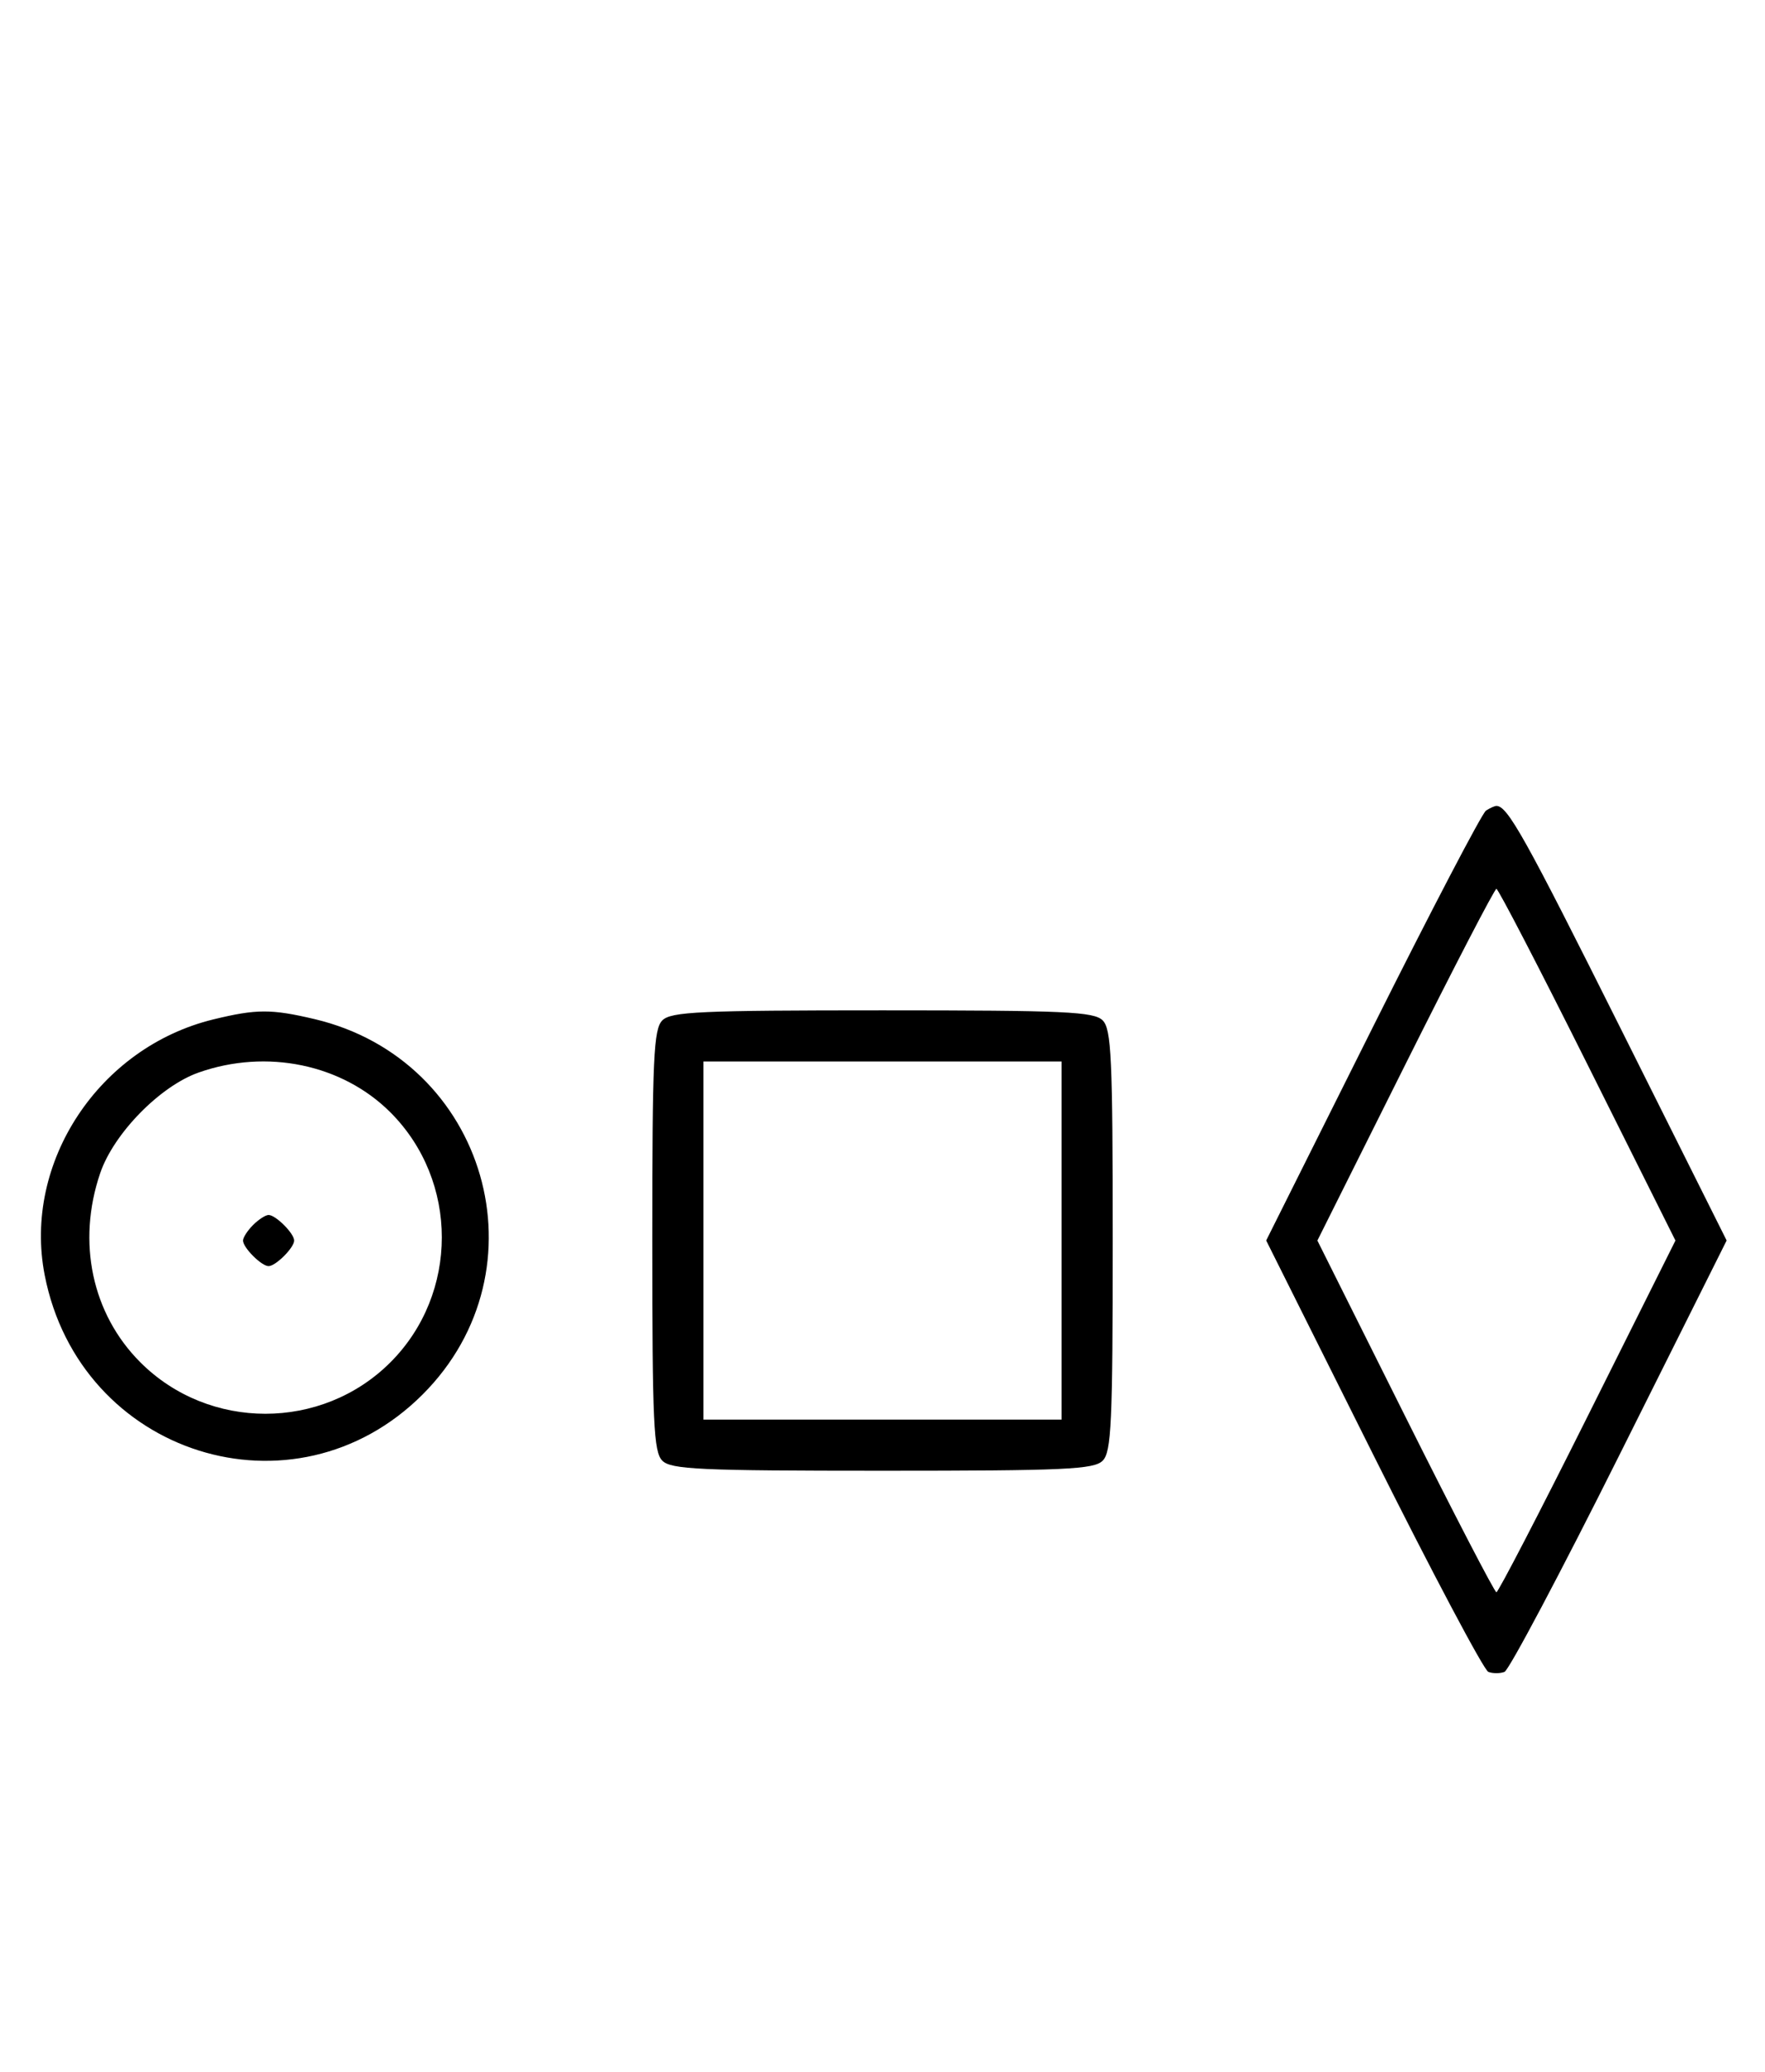 <svg xmlns="http://www.w3.org/2000/svg" width="276" height="324" viewBox="0 0 276 324" version="1.1">
	<path d="M 232.370 126.765 C 231.748 127.169, 223.760 142.460, 214.619 160.745 L 197.999 193.990 214.734 227.478 C 223.938 245.896, 232.039 261.185, 232.735 261.452 C 233.431 261.719, 234.569 261.719, 235.265 261.452 C 235.961 261.185, 244.062 245.896, 253.266 227.478 L 270.001 193.990 253.381 160.745 C 238.446 130.871, 235.744 126.031, 234 126.031 C 233.725 126.031, 232.991 126.361, 232.370 126.765 M 219.744 166.500 L 206.005 194 219.744 221.500 C 227.300 236.625, 233.716 249, 234 249 C 234.284 249, 240.700 236.625, 248.256 221.500 L 261.995 194 248.256 166.500 C 240.700 151.375, 234.284 139, 234 139 C 233.716 139, 227.300 151.375, 219.744 166.500 M 33.384 159.412 C 15.475 163.758, 3.559 181.807, 6.987 199.396 C 12.474 227.556, 46.003 238.157, 66.080 218.080 C 85.609 198.551, 76.140 165.714, 49.147 159.360 C 42.397 157.772, 40.111 157.779, 33.384 159.412 M 103.571 159.571 C 102.207 160.936, 102 165.463, 102 194 C 102 222.537, 102.207 227.064, 103.571 228.429 C 104.936 229.793, 109.463 230, 138 230 C 166.537 230, 171.064 229.793, 172.429 228.429 C 173.793 227.064, 174 222.537, 174 194 C 174 165.463, 173.793 160.936, 172.429 159.571 C 171.064 158.207, 166.537 158, 138 158 C 109.463 158, 104.936 158.207, 103.571 159.571 M 31.054 167.728 C 25.018 169.859, 17.781 177.260, 15.667 183.463 C 11.995 194.241, 14.382 205.477, 21.952 213.048 C 32.673 223.769, 50.327 223.769, 61.048 213.048 C 71.769 202.327, 71.769 184.673, 61.048 173.952 C 53.519 166.424, 41.696 163.970, 31.054 167.728 M 110 194 L 110 222 138 222 L 166 222 166 194 L 166 166 138 166 L 110 166 110 194 M 39.571 191.571 C 38.707 192.436, 38 193.529, 38 194 C 38 195.111, 40.889 198, 42 198 C 43.111 198, 46 195.111, 46 194 C 46 192.889, 43.111 190, 42 190 C 41.529 190, 40.436 190.707, 39.571 191.571 " stroke="none" fill="black" fill-rule="evenodd"/>
</svg>